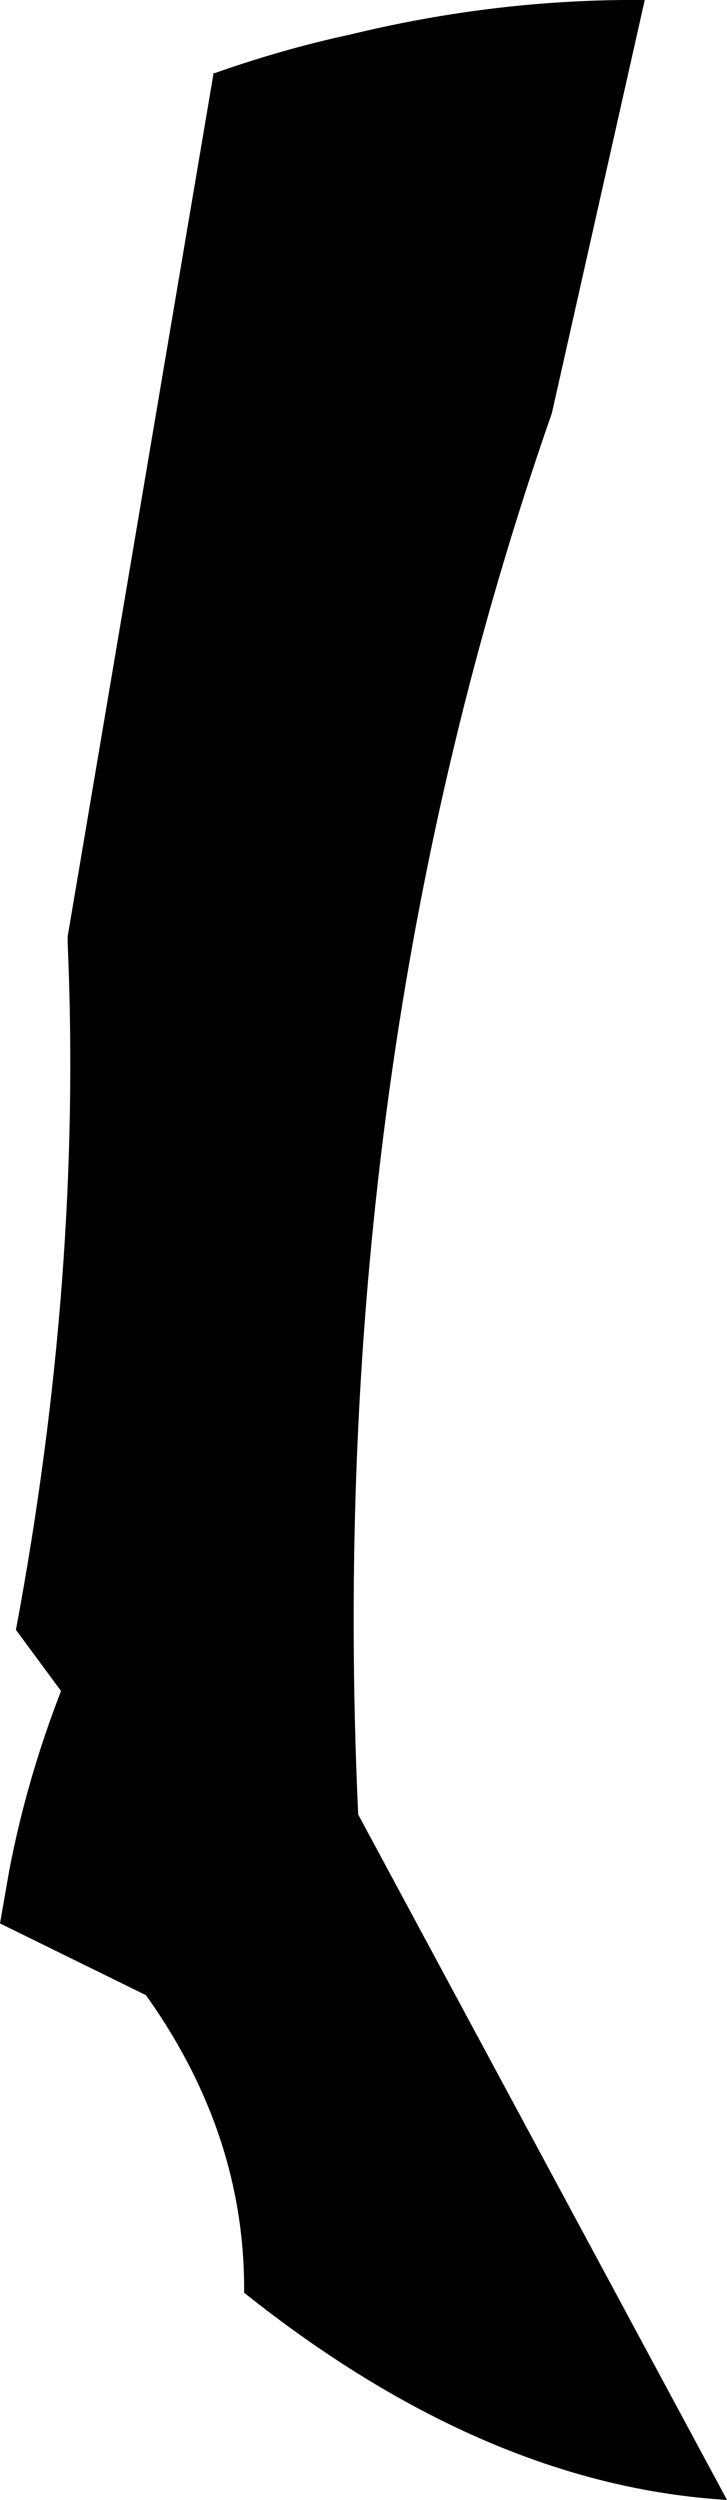 <?xml version="1.0" encoding="UTF-8" standalone="no"?>
<svg xmlns:xlink="http://www.w3.org/1999/xlink" height="94.1px" width="27.4px" xmlns="http://www.w3.org/2000/svg">
  <g transform="matrix(1.0, 0.0, 0.0, 1.0, -195.7, -362.4)">
    <path d="M220.0 362.4 L216.5 377.95 Q207.9 402.55 209.2 430.7 L223.1 456.5 Q214.0 455.95 204.9 448.7 204.95 442.75 201.2 437.5 L195.7 434.8 196.05 432.8 Q196.7 429.4 198.0 426.05 L196.3 423.75 Q198.8 410.4 198.25 397.9 L198.25 397.65 203.75 365.15 203.8 365.15 Q206.35 364.25 208.9 363.7 214.45 362.35 220.0 362.4" fill="#000000" fill-rule="evenodd" stroke="none"/>
  </g>
</svg>
